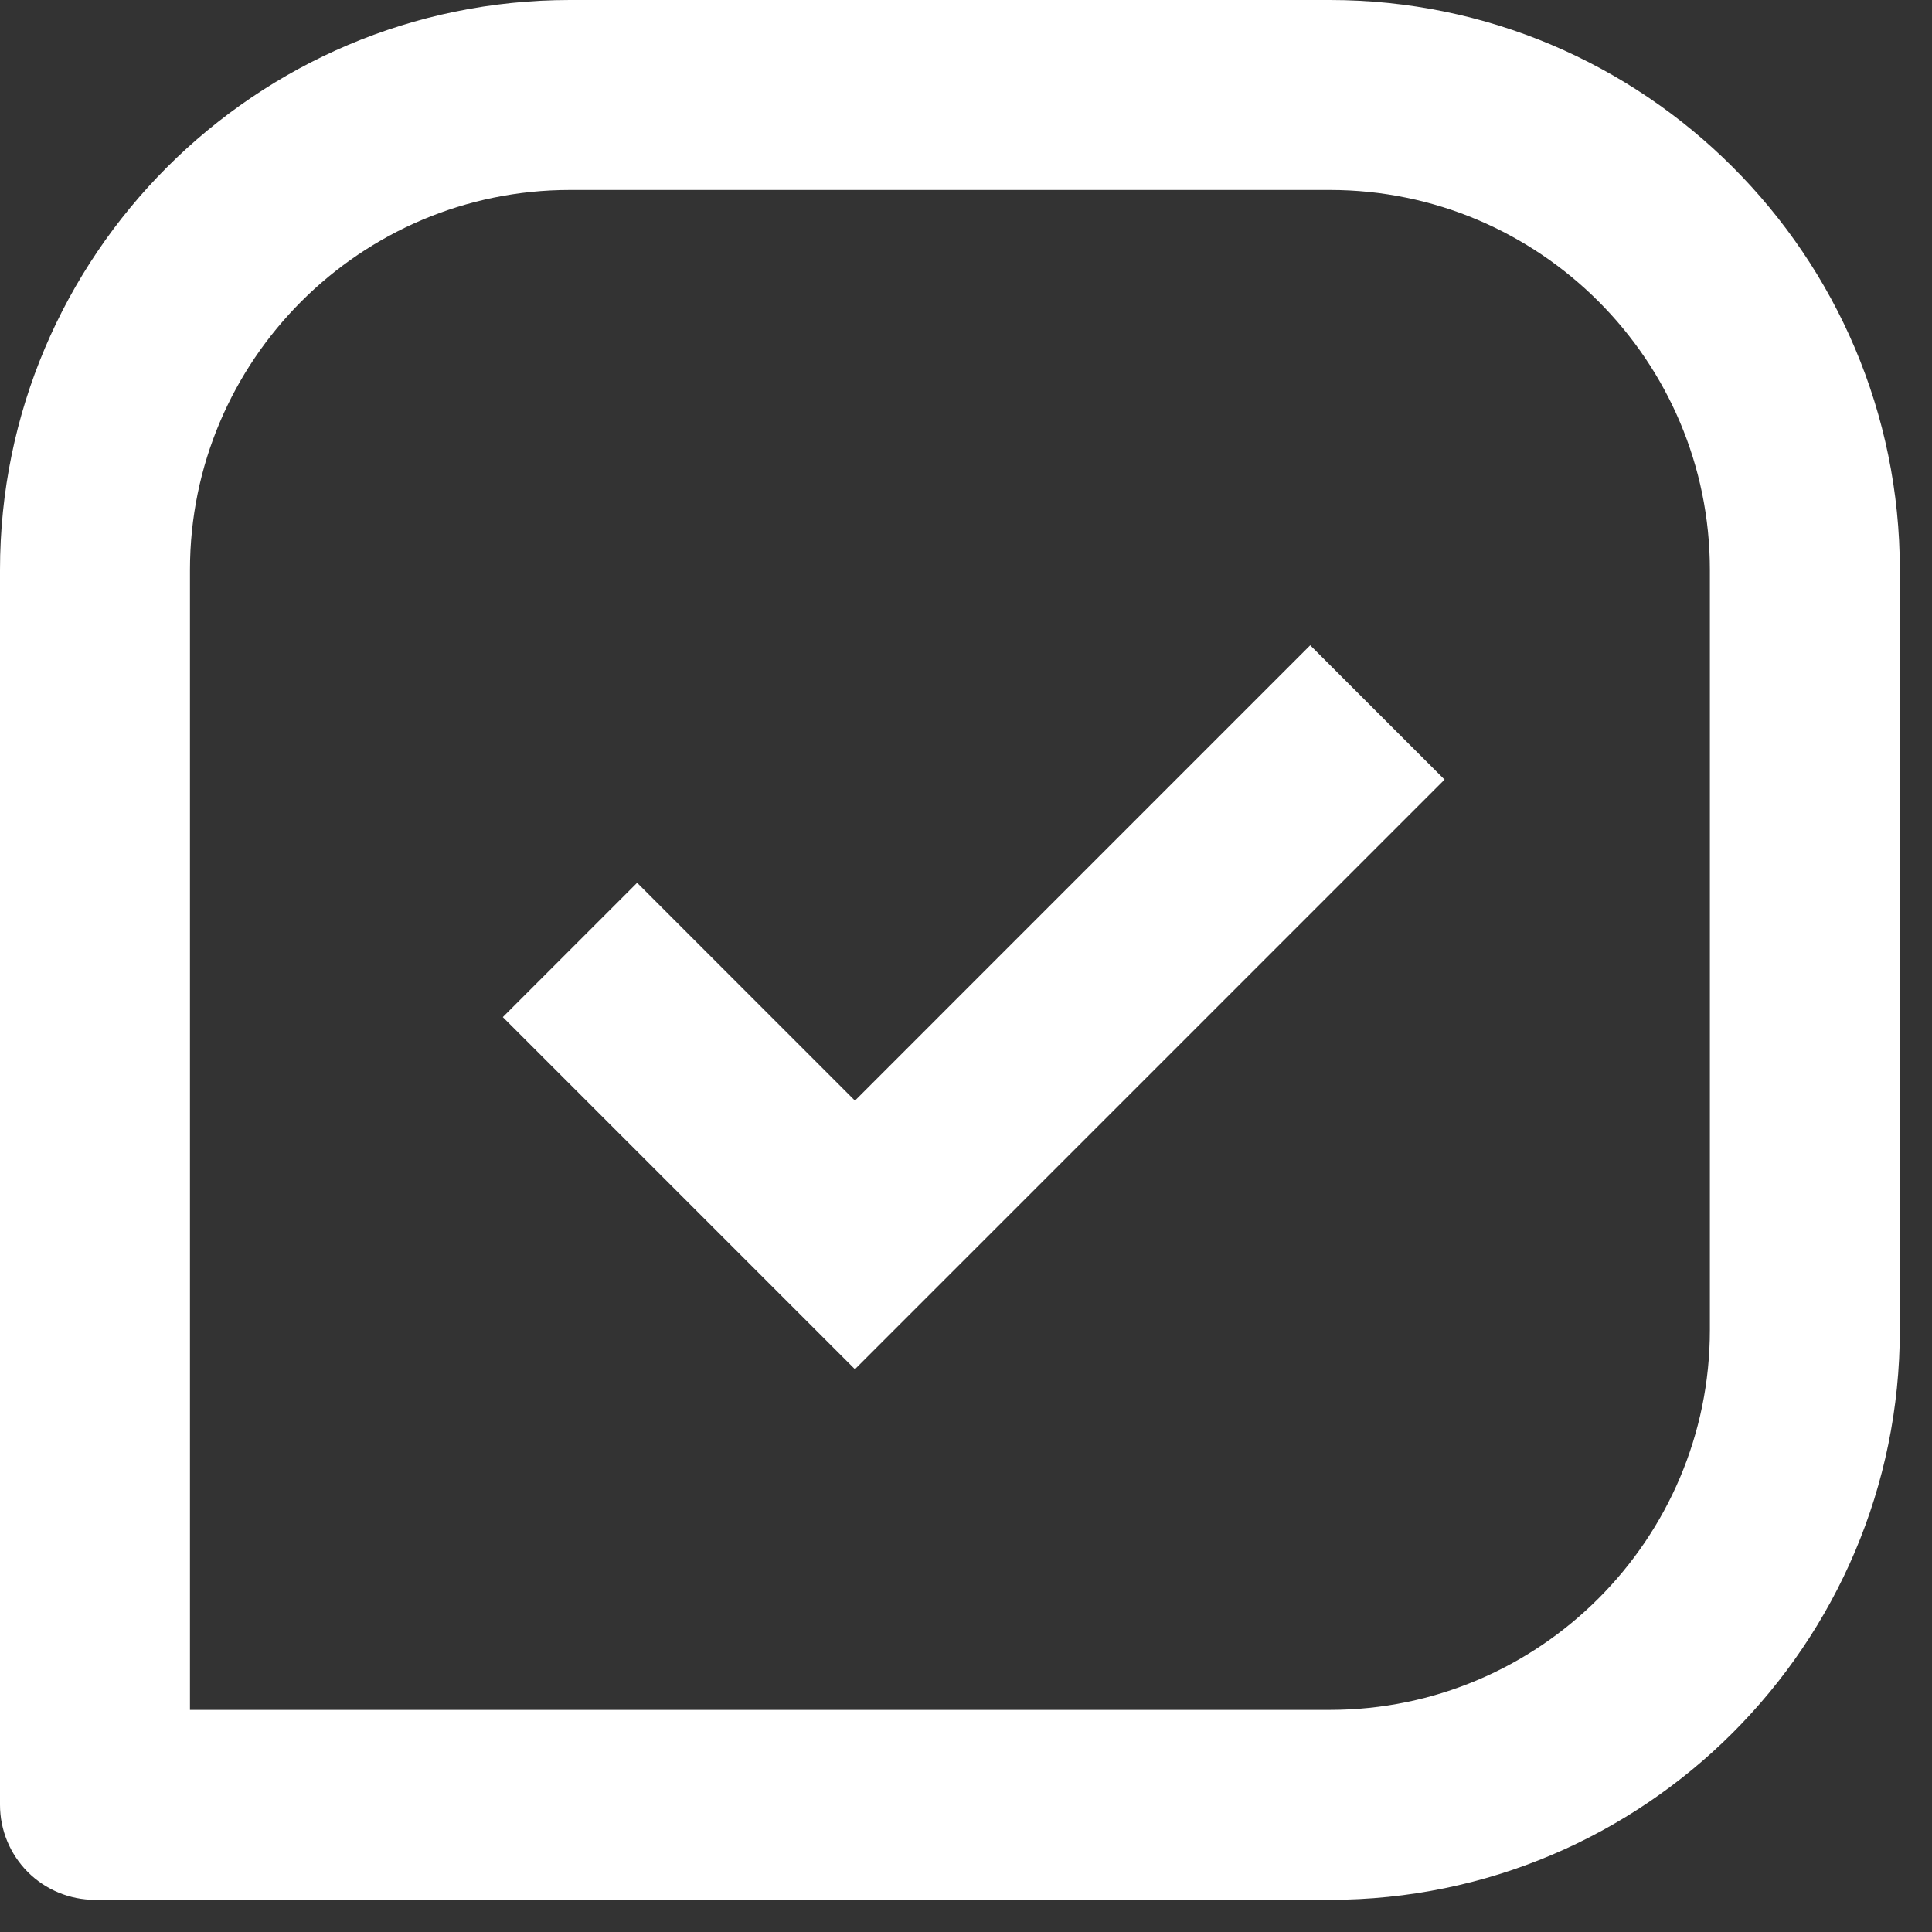 <svg width="31" height="31" viewBox="0 0 31 31" fill="none" xmlns="http://www.w3.org/2000/svg">
<rect x="0" y="0" width="31" height="31" fill="#333333" stroke="none"/>
<path d="M21.339 0H9.145C4.102 0 0 4.102 0 9.145V28.96C0 29.364 0.161 29.752 0.446 30.038C0.732 30.324 1.12 30.484 1.524 30.484H21.339C26.383 30.484 30.484 26.383 30.484 21.339V9.145C30.484 4.102 26.383 0 21.339 0ZM27.436 21.339C27.436 24.701 24.701 27.436 21.339 27.436H3.048V9.145C3.048 5.783 5.783 3.048 9.145 3.048H21.339C24.701 3.048 27.436 5.783 27.436 9.145V21.339Z" fill="white"/>
<path d="M13.718 17.66L10.223 14.165L8.068 16.32L13.718 21.97L23.179 12.509L21.023 10.354L13.718 17.66Z" fill="white"/>
</svg>
